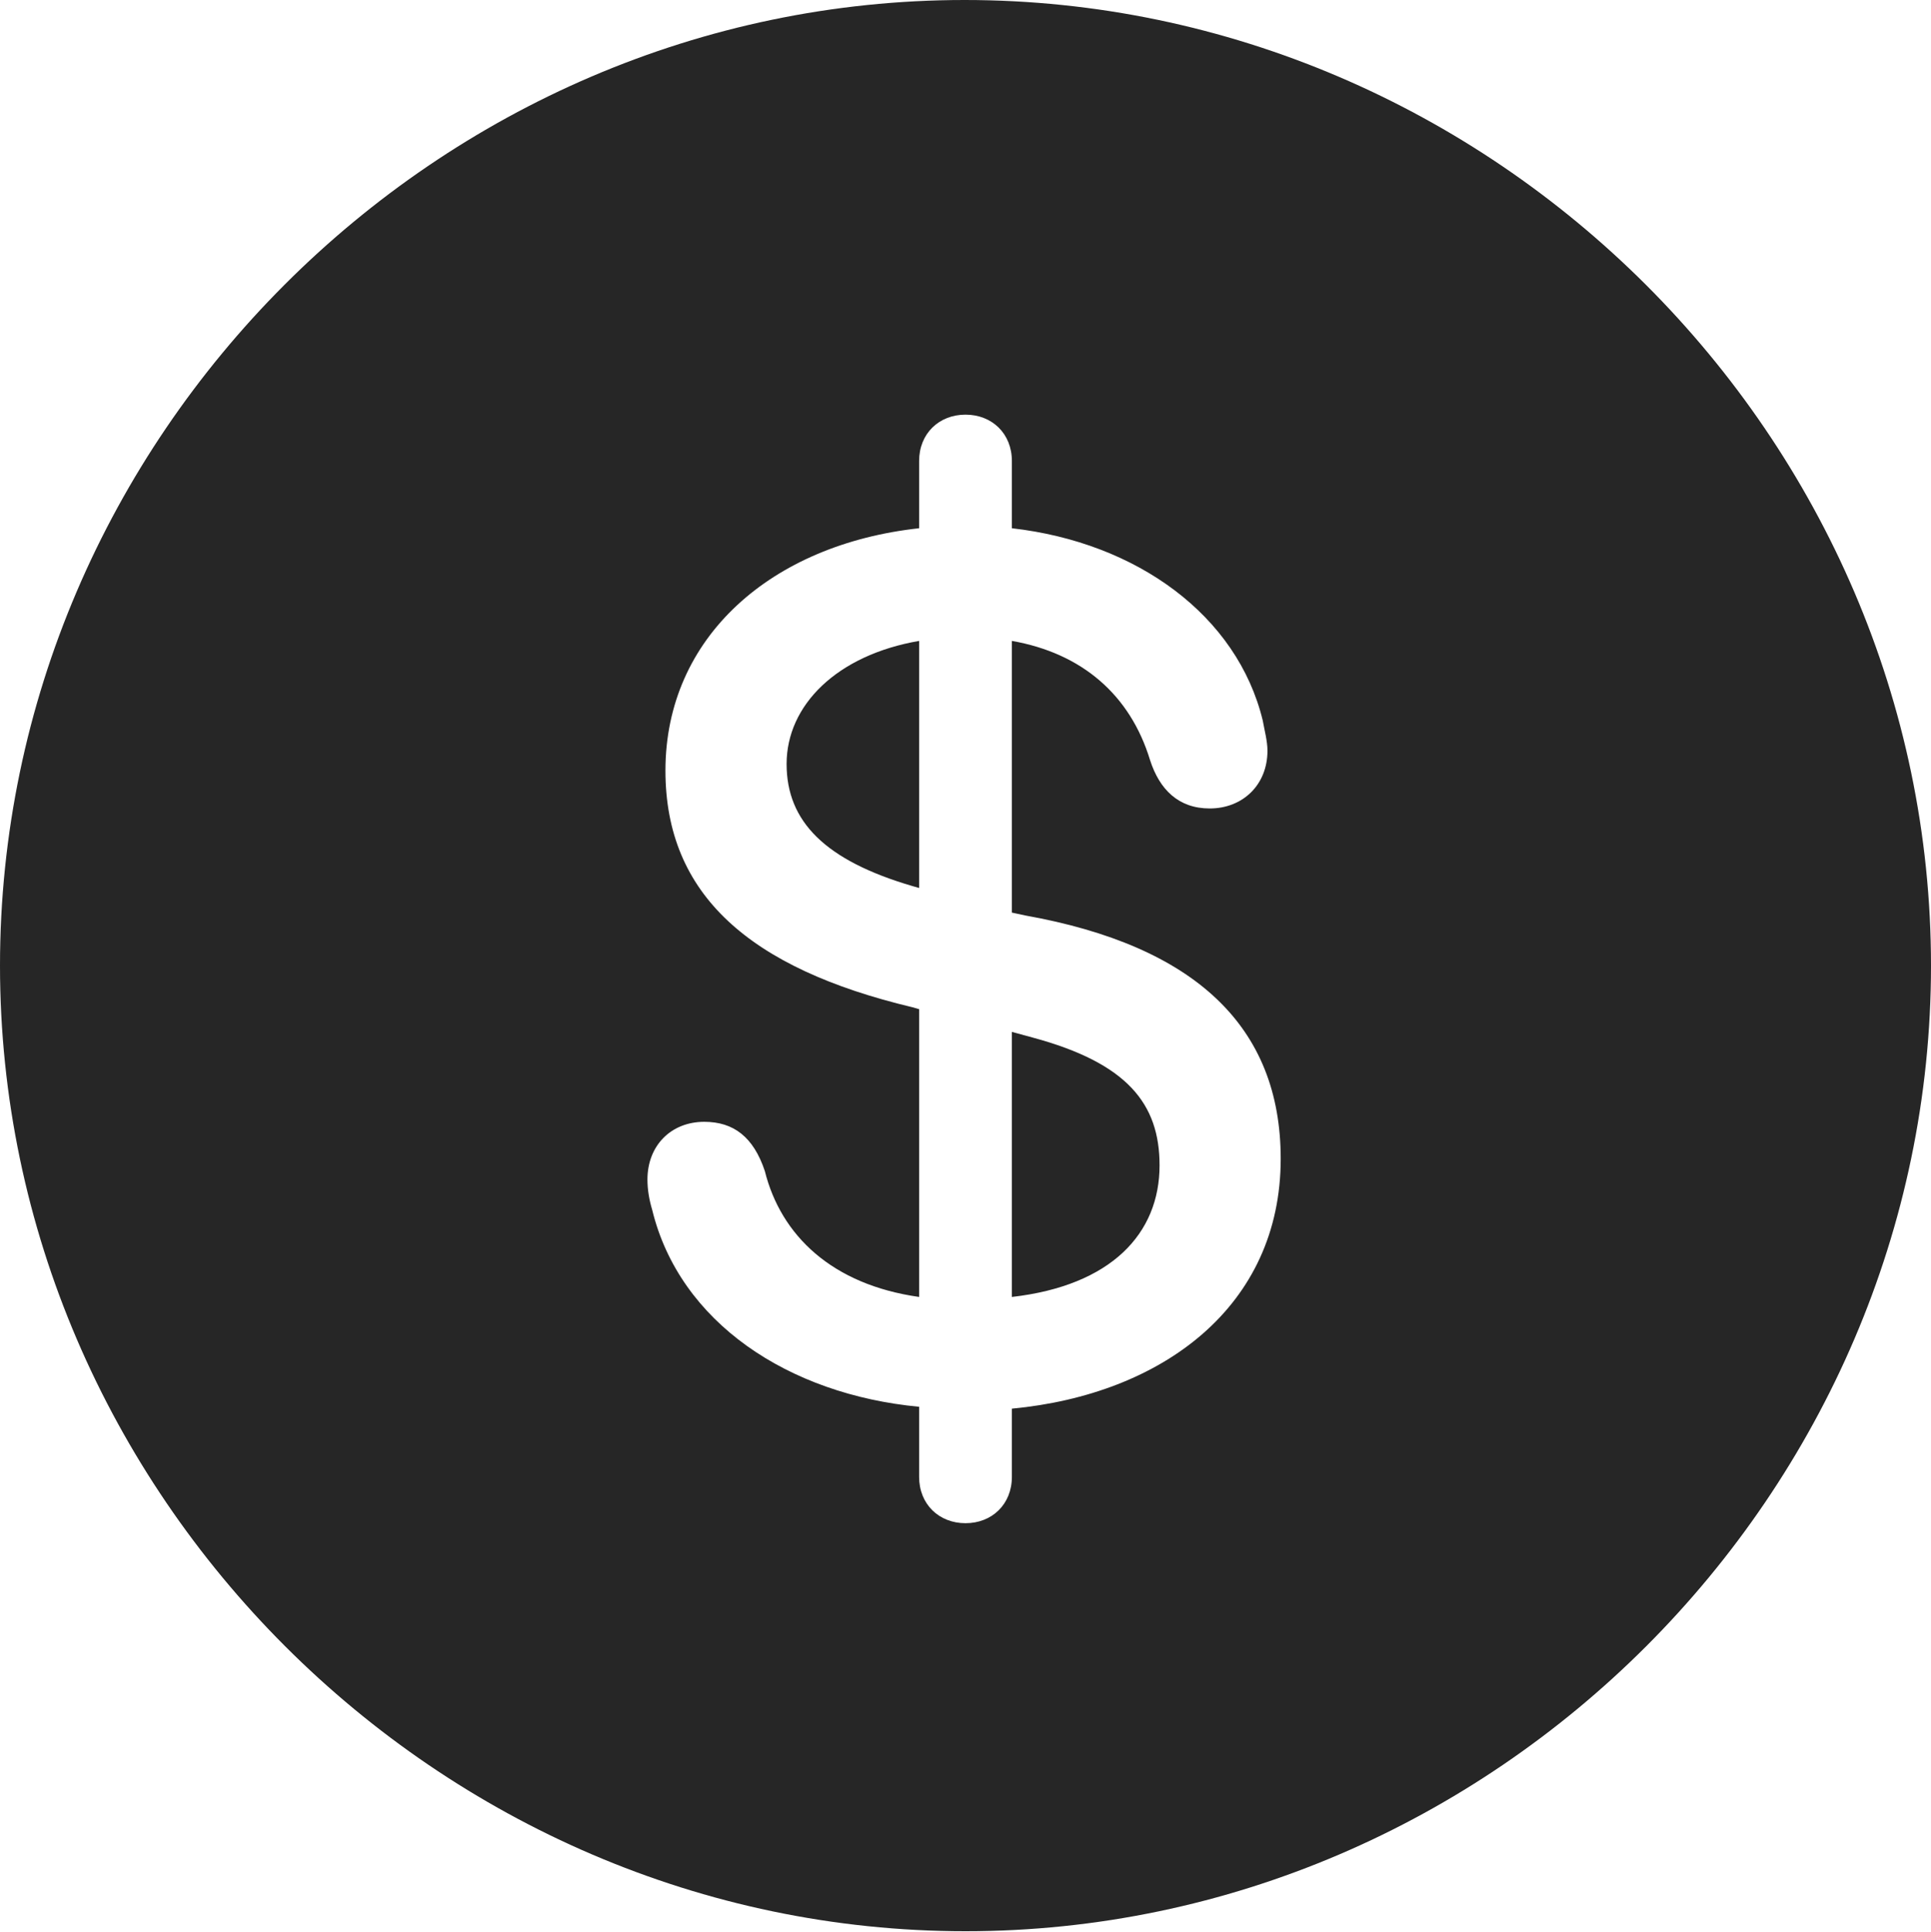 <?xml version="1.0" encoding="UTF-8"?>
<!--Generator: Apple Native CoreSVG 232.5-->
<!DOCTYPE svg
PUBLIC "-//W3C//DTD SVG 1.1//EN"
       "http://www.w3.org/Graphics/SVG/1.1/DTD/svg11.dtd">
<svg version="1.1" xmlns="http://www.w3.org/2000/svg" xmlns:xlink="http://www.w3.org/1999/xlink" width="99.609" height="99.658">
 <g>
  <rect height="99.658" opacity="0" width="99.609" x="0" y="0"/>
  <path d="M99.609 49.805C99.609 77.002 77.051 99.609 49.805 99.609C22.607 99.609 0 77.002 0 49.805C0 22.559 22.559 0 49.756 0C77.002 0 99.609 22.559 99.609 49.805ZM47.412 23.779L47.412 27.246C39.795 28.076 34.326 32.861 34.326 39.746C34.326 46.143 38.672 49.951 47.07 51.953L47.412 52.051L47.412 66.894C42.92 66.26 40.283 63.721 39.453 60.4C38.867 58.643 37.842 57.861 36.328 57.861C34.619 57.861 33.398 59.082 33.398 60.84C33.398 61.377 33.496 61.914 33.643 62.402C35.059 68.213 40.674 71.924 47.412 72.559L47.412 76.172C47.412 77.588 48.438 78.564 49.805 78.564C51.172 78.564 52.197 77.588 52.197 76.172L52.197 72.656C59.961 71.924 66.064 67.383 66.064 59.766C66.064 52.93 61.621 48.779 52.881 47.217L52.197 47.07L52.197 33.057C55.81 33.691 58.301 35.84 59.326 39.209C59.815 40.723 60.791 41.699 62.402 41.699C64.111 41.699 65.381 40.478 65.381 38.721C65.381 38.232 65.234 37.695 65.137 37.158C63.818 31.738 58.643 27.979 52.197 27.246L52.197 23.779C52.197 22.363 51.172 21.387 49.805 21.387C48.438 21.387 47.412 22.363 47.412 23.779ZM53.272 53.516C58.154 54.834 59.815 56.934 59.815 60.107C59.815 63.623 57.324 66.309 52.197 66.894L52.197 53.223ZM47.412 45.801L47.07 45.703C42.578 44.385 40.576 42.383 40.576 39.404C40.576 36.377 43.164 33.789 47.412 33.057Z" fill="#000000" fill-opacity="0.85"/>
 </g>
</svg>
